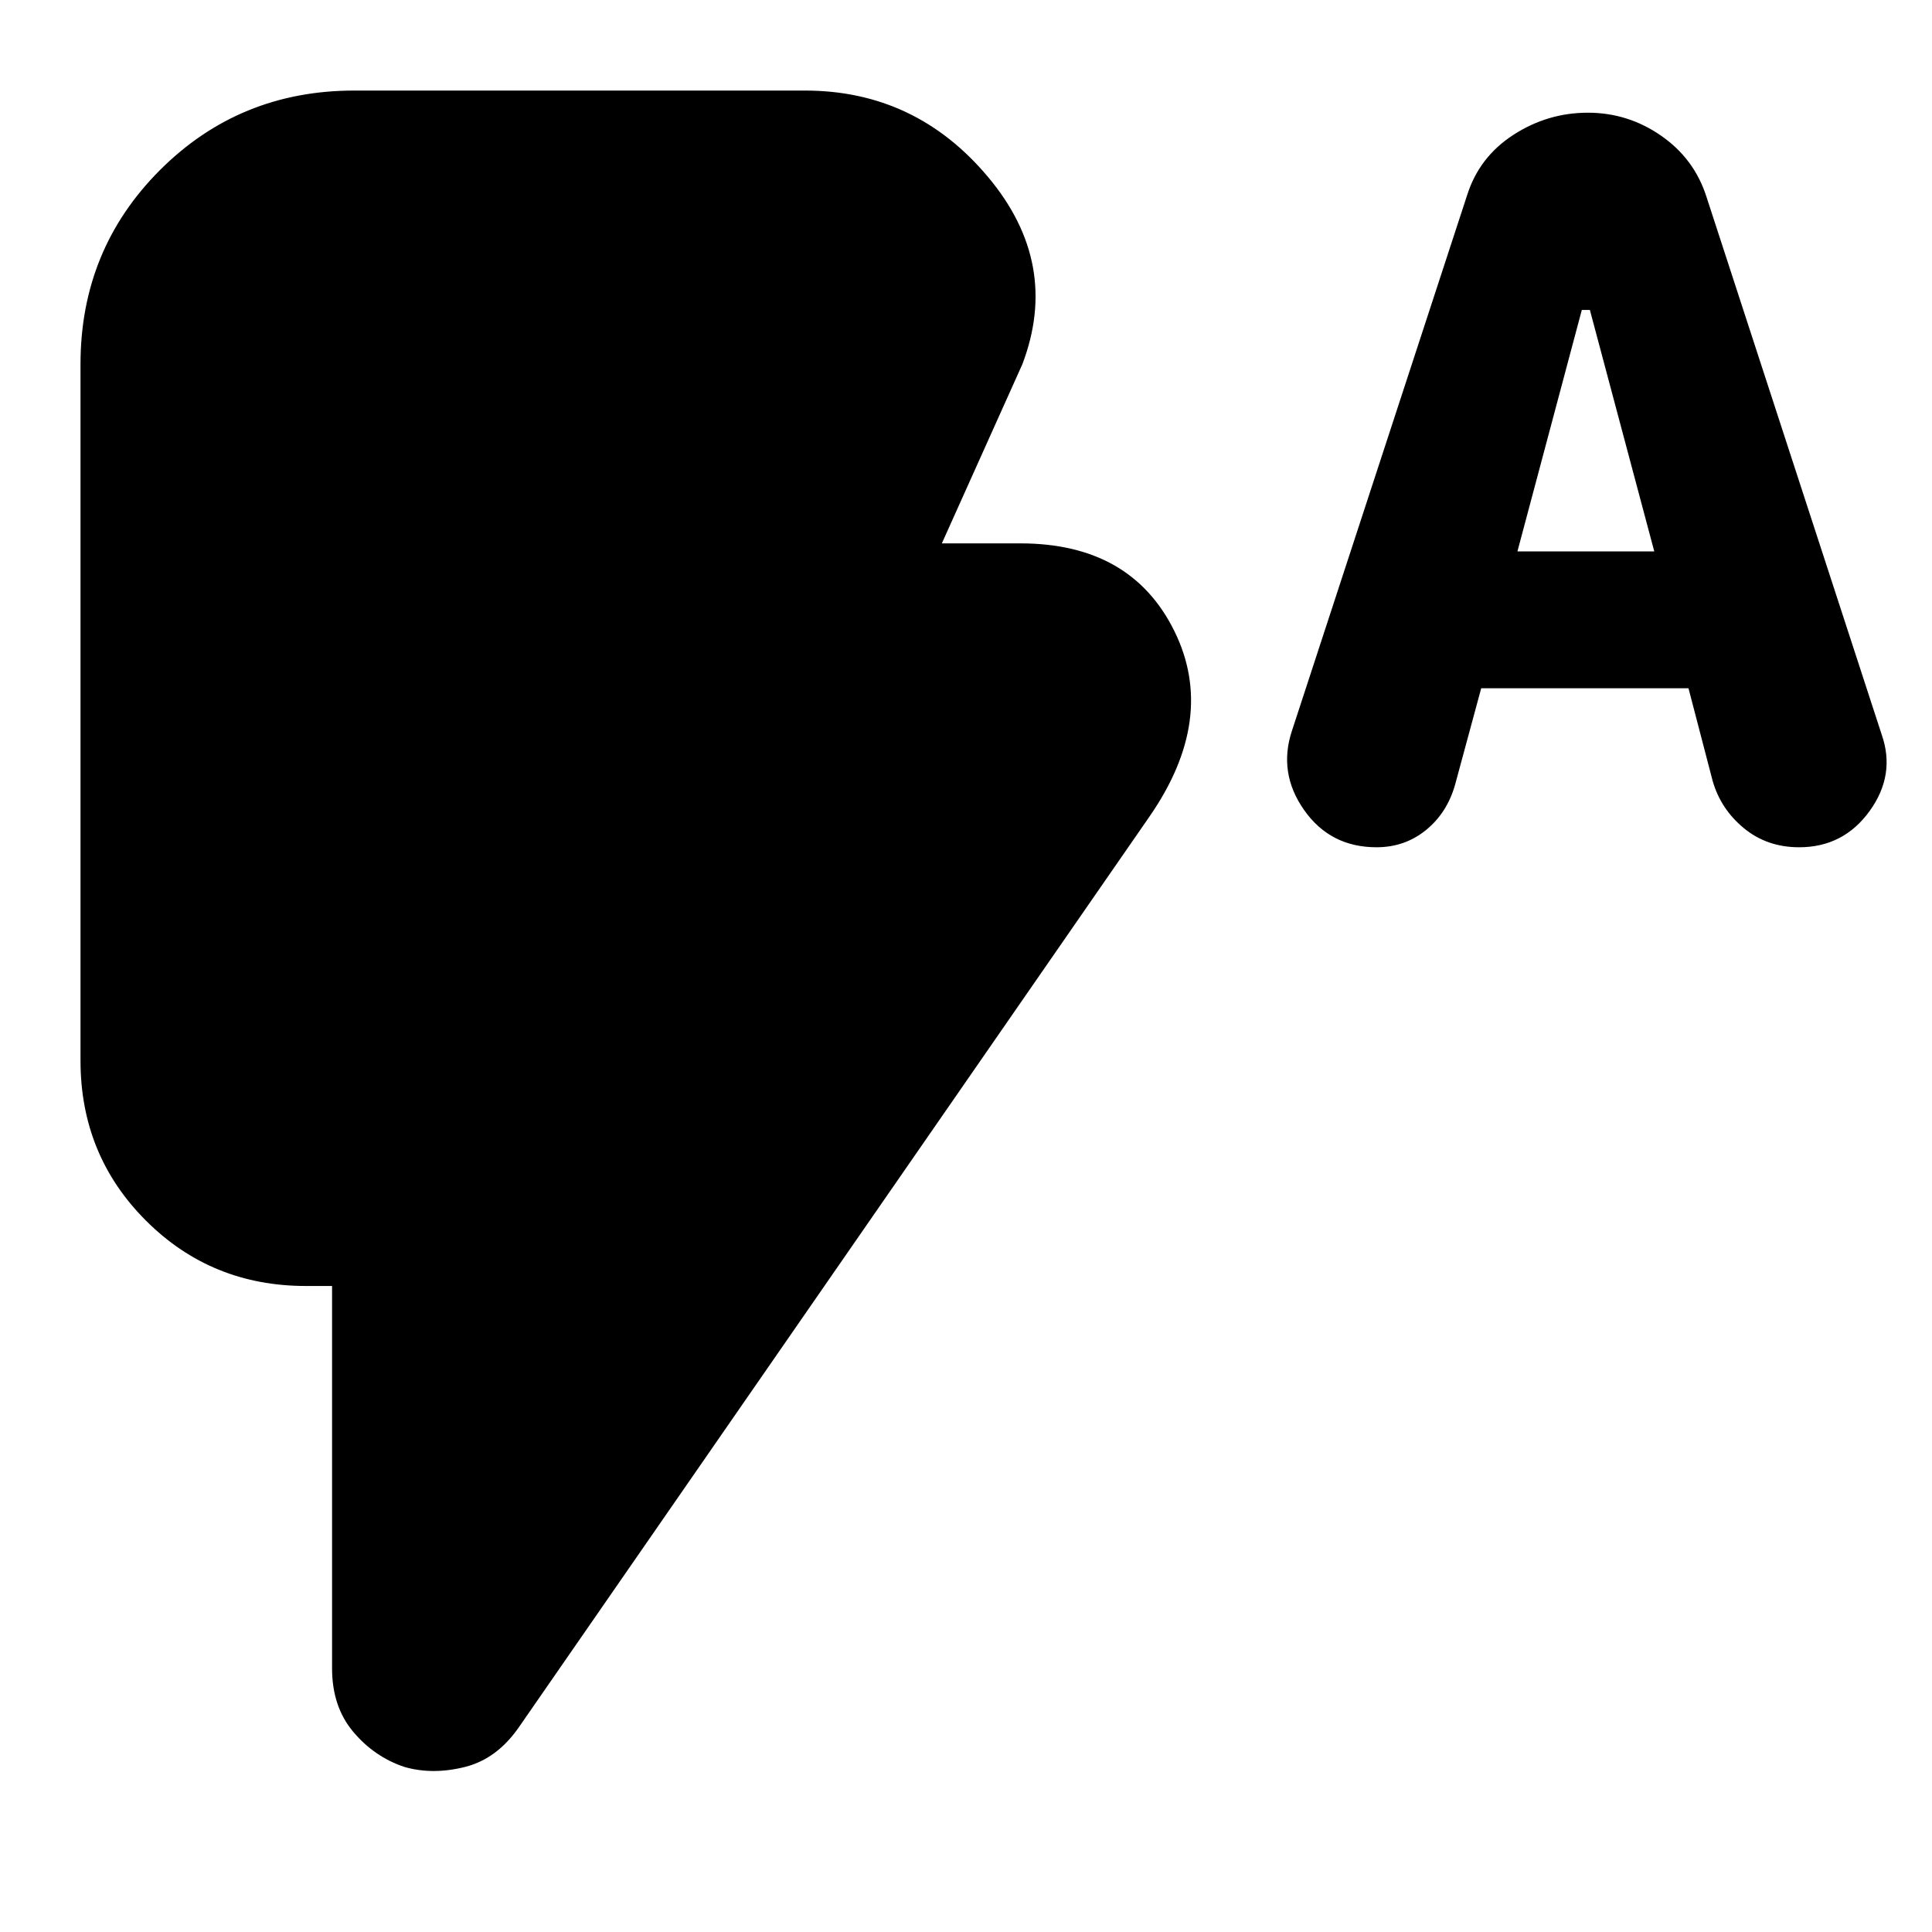 <svg xmlns="http://www.w3.org/2000/svg" height="24" viewBox="0 -960 960 960" width="24"><path d="m736-618-13 48q-4 14-14.5 22.5T684-539q-23 0-36-18.5t-6-39.5l87-266q6-19 23-30t37-11q20 0 36.5 11.5T848-862l87 267q7 20-6 38t-35 18q-16 0-27.5-9.5T851-572l-12-46H736Zm18-68h68l-32-120h-4l-32 120ZM201-82q-15-5-25.5-17.5T165-131v-190h-13q-47 0-79.5-32.5T40-433v-346q0-57 39.5-96.5T176-915h224q55 0 91 43t17 93l-40 89h39q55 0 76.5 43.5T571-554L258-102q-11 16-27 20t-30 0Z"/></svg>